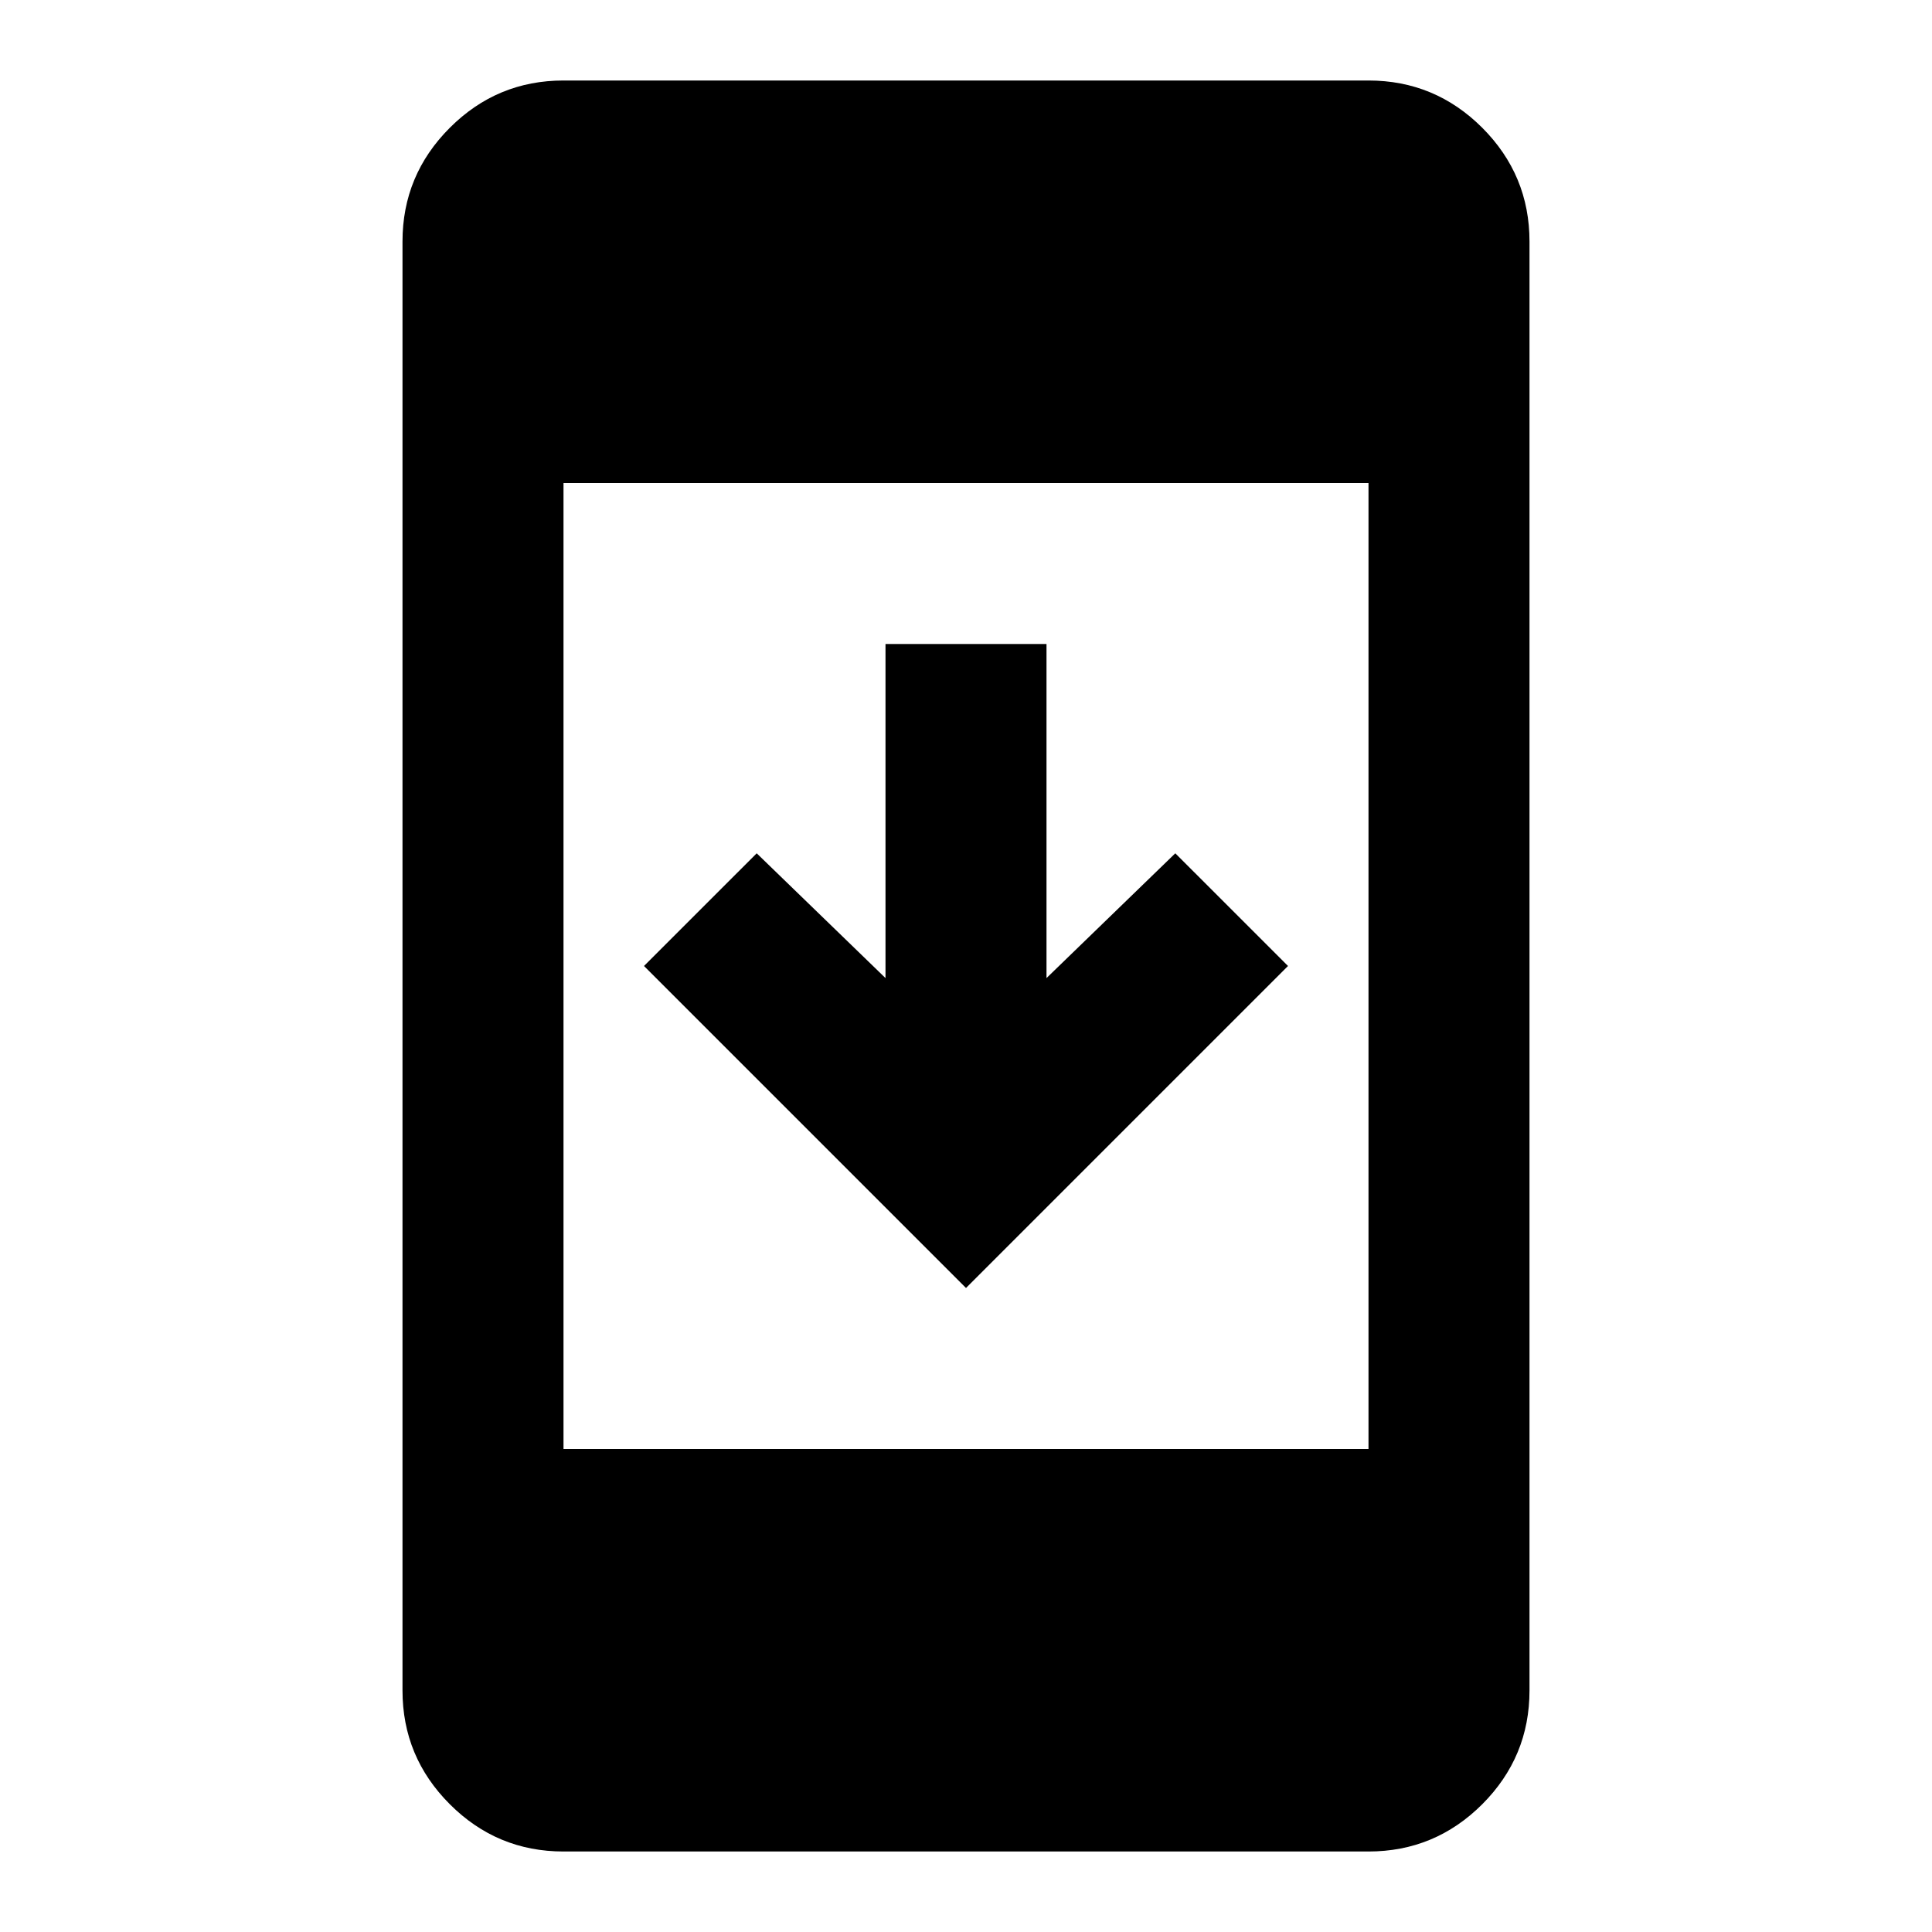 <svg xmlns="http://www.w3.org/2000/svg" height="24" width="24"><path d="M16 12 12 16 8 12 9.4 10.6 11 12.15V8H13V12.15L14.6 10.6ZM7 23Q6.175 23 5.588 22.413Q5 21.825 5 21V3Q5 2.175 5.588 1.587Q6.175 1 7 1H17Q17.825 1 18.413 1.587Q19 2.175 19 3V21Q19 21.825 18.413 22.413Q17.825 23 17 23ZM7 18H17V6H7Z"/></svg>